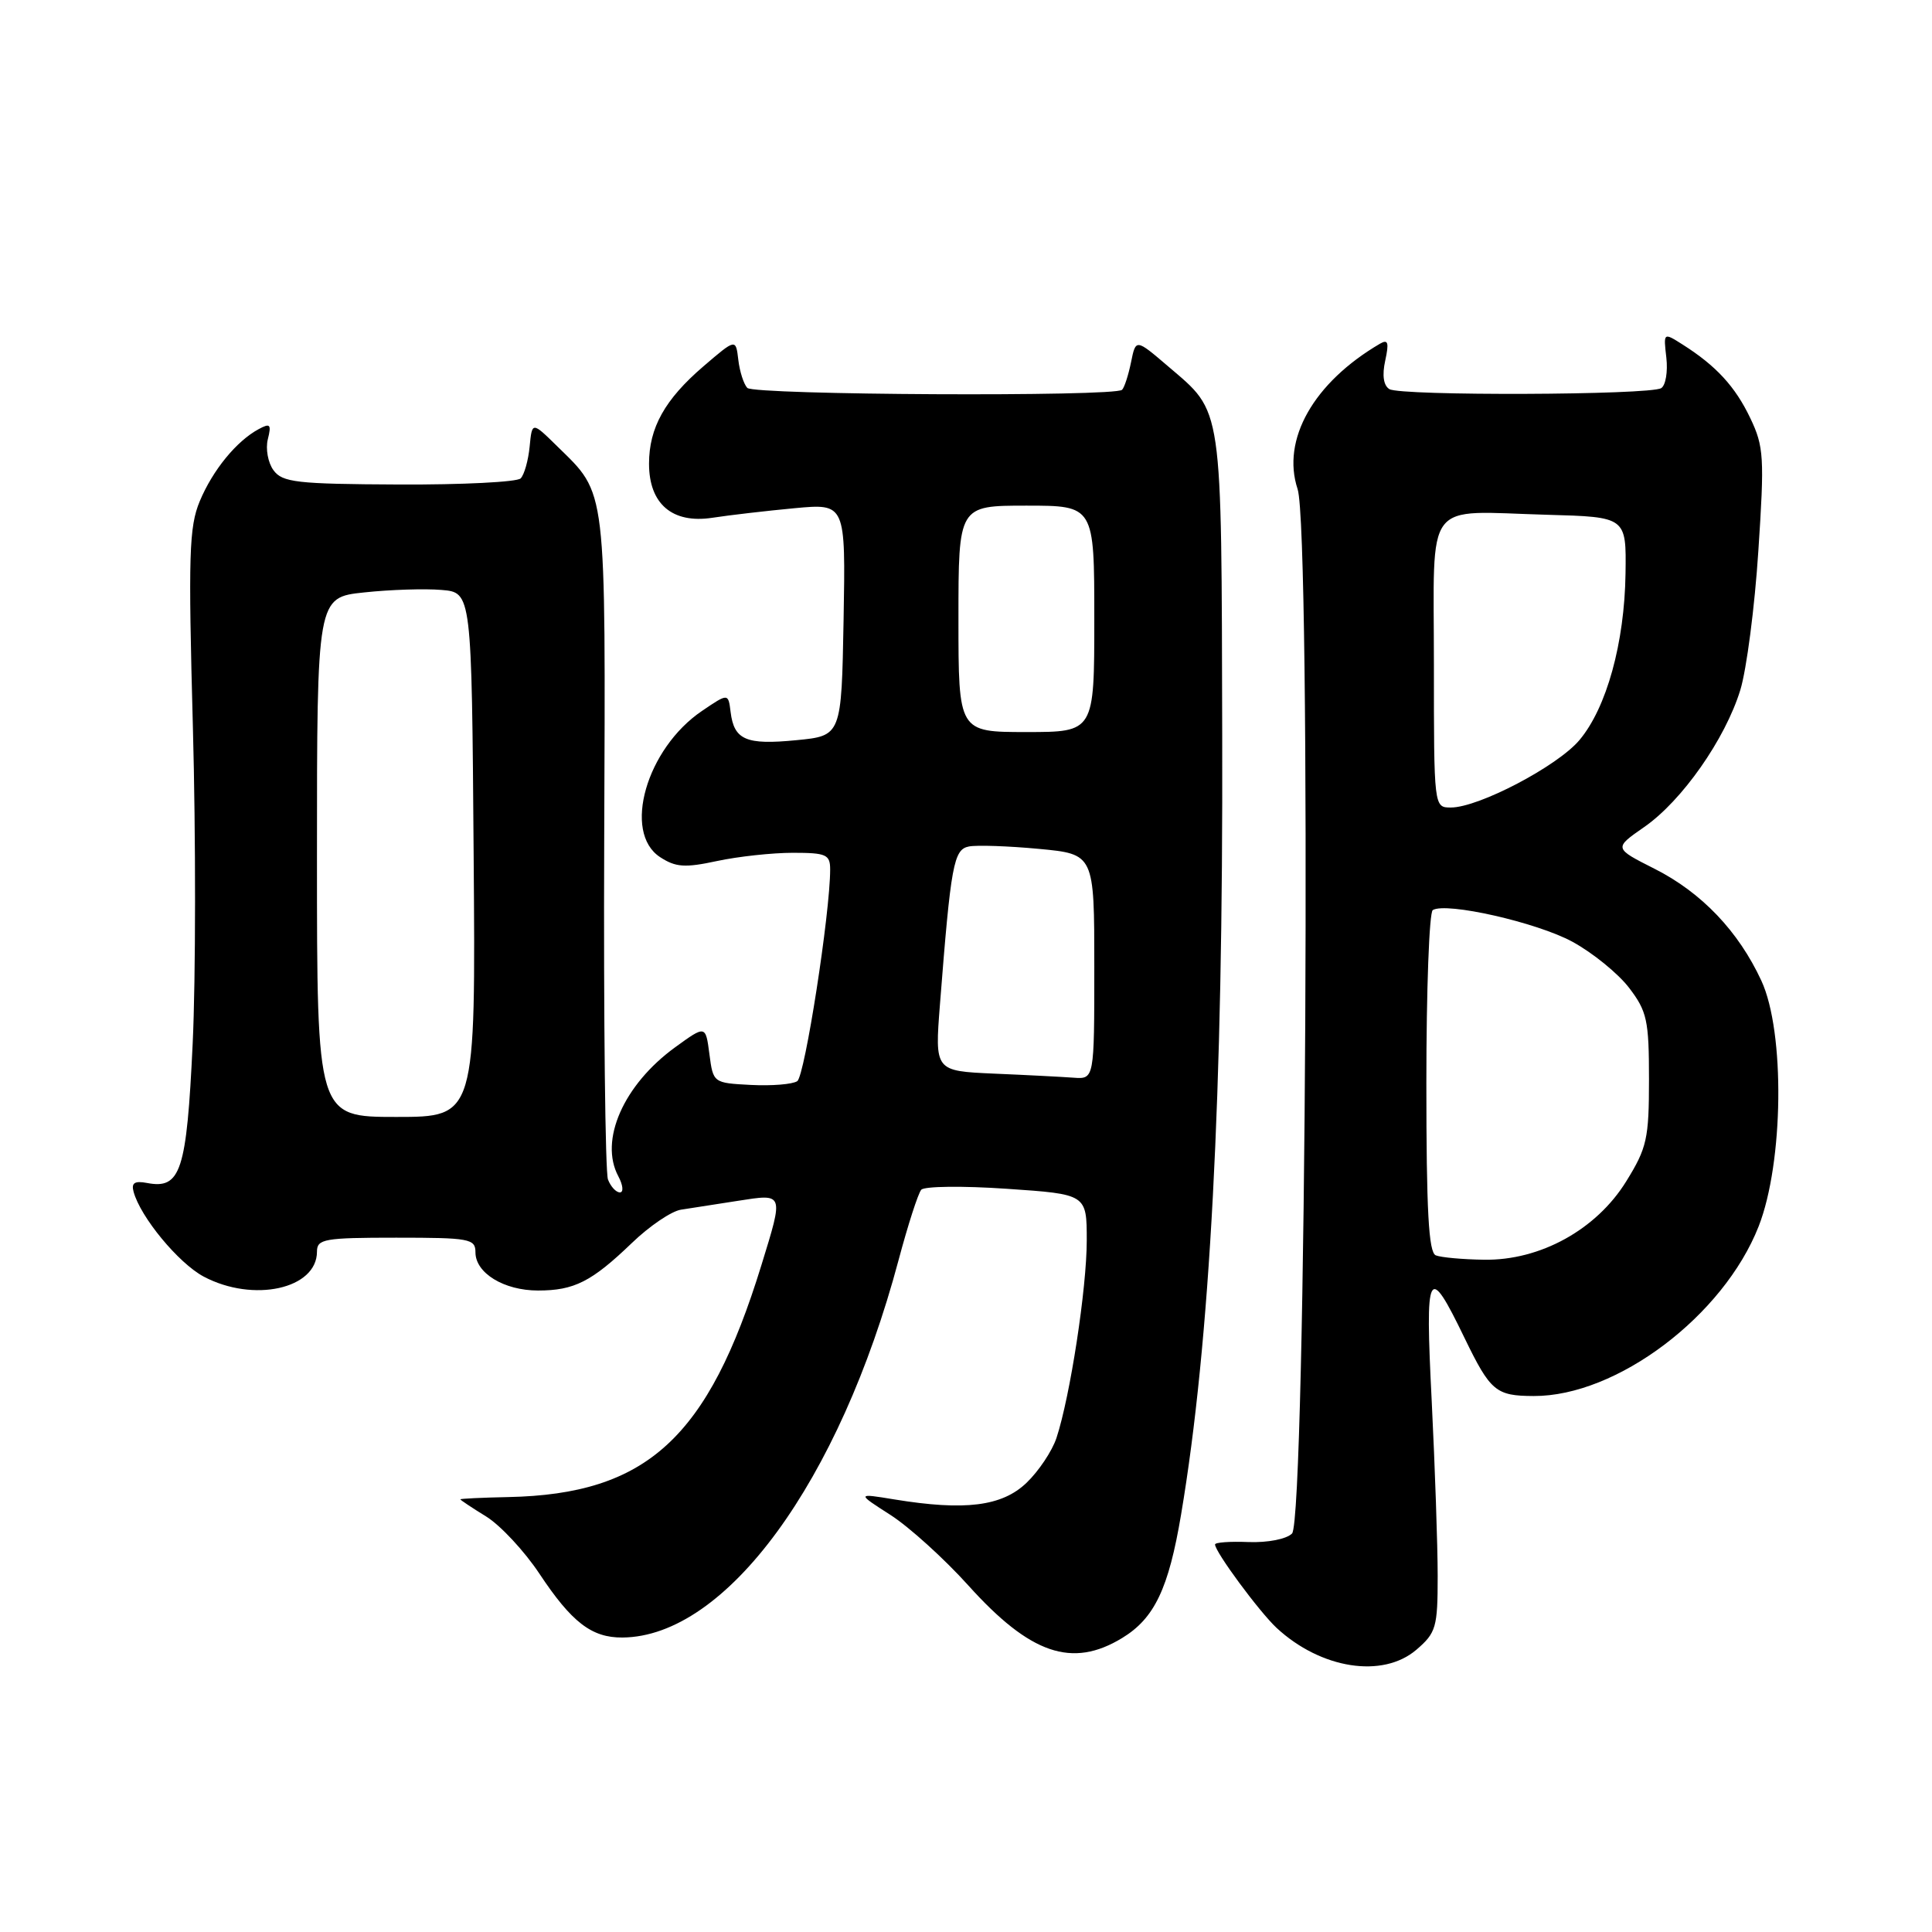 <?xml version="1.0" encoding="UTF-8" standalone="no"?>
<!DOCTYPE svg PUBLIC "-//W3C//DTD SVG 1.1//EN" "http://www.w3.org/Graphics/SVG/1.1/DTD/svg11.dtd" >
<svg xmlns="http://www.w3.org/2000/svg" xmlns:xlink="http://www.w3.org/1999/xlink" version="1.1" viewBox="0 0 256 256">
 <g >
 <path fill="currentColor"
d=" M 187.69 218.59 C 190.29 216.35 190.50 215.64 190.50 208.84 C 190.50 204.80 190.14 194.37 189.71 185.66 C 188.82 168.02 189.21 167.27 194.06 177.29 C 197.49 184.36 198.21 184.96 203.21 184.98 C 214.22 185.03 228.37 174.36 233.03 162.50 C 236.34 154.06 236.54 136.74 233.39 129.95 C 230.36 123.40 225.47 118.27 219.26 115.13 C 213.83 112.39 213.83 112.39 217.86 109.59 C 222.86 106.13 228.60 97.94 230.60 91.43 C 231.43 88.72 232.51 80.42 232.99 73.00 C 233.81 60.61 233.72 59.17 231.93 55.42 C 229.93 51.22 227.40 48.47 222.95 45.65 C 220.41 44.04 220.41 44.04 220.80 47.40 C 221.01 49.25 220.71 51.06 220.12 51.43 C 218.61 52.36 185.59 52.48 184.10 51.56 C 183.32 51.08 183.12 49.73 183.55 47.78 C 184.07 45.39 183.93 44.92 182.86 45.54 C 174.06 50.69 169.77 58.25 171.94 64.81 C 173.76 70.35 173.07 201.33 171.20 203.20 C 170.46 203.94 167.99 204.42 165.45 204.33 C 163.00 204.23 161.00 204.37 161.00 204.65 C 161.00 205.63 166.85 213.55 169.15 215.70 C 175.03 221.15 183.22 222.43 187.69 218.59 Z  M 148.70 217.04 C 152.97 214.44 154.85 210.50 156.50 200.68 C 160.34 177.90 162.08 145.11 161.95 97.62 C 161.84 53.05 162.09 54.80 154.78 48.54 C 150.50 44.88 150.50 44.88 149.87 47.99 C 149.52 49.70 148.99 51.35 148.68 51.65 C 147.75 52.59 99.94 52.35 99.02 51.40 C 98.55 50.90 98.01 49.23 97.83 47.68 C 97.50 44.86 97.50 44.86 93.22 48.53 C 88.09 52.93 86.00 56.68 86.00 61.45 C 86.00 66.77 89.08 69.41 94.37 68.61 C 96.64 68.26 101.55 67.69 105.28 67.34 C 112.05 66.71 112.05 66.71 111.78 82.10 C 111.50 97.50 111.50 97.50 105.50 98.08 C 98.85 98.73 97.27 98.05 96.81 94.35 C 96.50 91.84 96.50 91.84 93.02 94.20 C 85.65 99.19 82.46 110.29 87.46 113.57 C 89.53 114.92 90.74 115.01 95.01 114.09 C 97.81 113.49 102.33 113.00 105.05 113.00 C 109.49 113.00 110.00 113.23 110.00 115.21 C 110.00 121.00 106.64 142.59 105.64 143.26 C 105.01 143.68 102.25 143.90 99.50 143.76 C 94.51 143.50 94.50 143.49 94.00 139.67 C 93.50 135.84 93.50 135.84 89.46 138.77 C 82.62 143.74 79.38 151.10 81.93 155.86 C 82.56 157.04 82.65 158.00 82.14 158.00 C 81.63 158.00 80.92 157.23 80.56 156.29 C 80.20 155.35 79.97 135.18 80.06 111.46 C 80.24 63.89 80.45 65.62 73.82 59.12 C 70.50 55.86 70.50 55.86 70.18 59.18 C 70.00 61.01 69.47 62.90 68.99 63.39 C 68.52 63.87 61.25 64.24 52.85 64.20 C 39.29 64.14 37.42 63.92 36.24 62.31 C 35.51 61.32 35.17 59.46 35.49 58.20 C 35.98 56.23 35.81 56.03 34.28 56.86 C 31.34 58.44 28.19 62.29 26.47 66.41 C 25.05 69.82 24.94 73.51 25.56 96.40 C 25.95 110.75 25.94 129.60 25.53 138.29 C 24.73 155.20 23.95 157.61 19.48 156.75 C 17.84 156.44 17.38 156.74 17.70 157.91 C 18.60 161.26 23.65 167.37 26.98 169.15 C 33.57 172.65 42.00 170.79 42.00 165.85 C 42.00 164.17 42.96 164.00 52.50 164.00 C 62.23 164.00 63.00 164.14 63.00 165.94 C 63.00 168.69 66.78 171.00 71.29 171.00 C 76.09 171.00 78.39 169.83 83.73 164.70 C 86.05 162.46 88.98 160.48 90.23 160.29 C 91.48 160.10 94.86 159.57 97.75 159.12 C 103.91 158.16 103.86 158.00 100.89 167.64 C 93.83 190.56 85.72 197.99 67.34 198.37 C 63.85 198.44 61.00 198.58 61.00 198.67 C 61.00 198.76 62.54 199.79 64.43 200.95 C 66.31 202.12 69.48 205.52 71.46 208.50 C 75.75 214.97 78.40 217.01 82.47 216.98 C 96.21 216.88 111.23 196.34 119.07 166.95 C 120.31 162.30 121.66 158.12 122.07 157.65 C 122.47 157.18 127.57 157.12 133.40 157.52 C 144.00 158.24 144.00 158.24 144.00 164.37 C 144.00 170.71 141.80 185.04 139.99 190.53 C 139.42 192.26 137.63 194.94 136.02 196.48 C 132.77 199.60 127.85 200.21 118.50 198.68 C 113.50 197.86 113.50 197.86 118.01 200.75 C 120.48 202.34 125.12 206.54 128.30 210.07 C 136.51 219.19 142.06 221.09 148.70 217.04 Z  M 190.25 166.34 C 189.30 165.96 189.00 160.43 189.00 143.48 C 189.00 131.18 189.38 120.88 189.85 120.59 C 191.62 119.50 203.63 122.22 208.34 124.78 C 211.04 126.25 214.42 129.00 215.87 130.90 C 218.24 134.01 218.50 135.20 218.50 143.01 C 218.50 150.89 218.23 152.10 215.48 156.54 C 211.53 162.93 204.08 167.04 196.64 166.92 C 193.81 166.88 190.94 166.62 190.25 166.34 Z  M 190.00 88.02 C 190.00 65.75 188.48 67.75 205.00 68.21 C 215.50 68.50 215.50 68.50 215.39 76.00 C 215.26 85.19 212.88 93.80 209.28 98.07 C 206.38 101.52 195.93 107.00 192.25 107.00 C 190.00 107.00 190.00 107.00 190.00 88.02 Z  M 42.00 113.58 C 42.00 79.16 42.00 79.16 48.25 78.50 C 51.69 78.13 56.30 77.98 58.50 78.17 C 62.50 78.50 62.50 78.50 62.76 113.25 C 63.03 148.00 63.03 148.00 52.51 148.00 C 42.00 148.00 42.00 148.00 42.00 113.58 Z  M 131.68 142.26 C 123.86 141.91 123.86 141.91 124.55 133.07 C 126.00 114.50 126.36 112.55 128.40 112.16 C 129.45 111.96 133.61 112.10 137.65 112.48 C 145.00 113.17 145.00 113.17 145.00 128.09 C 145.00 143.00 145.00 143.00 142.25 142.80 C 140.74 142.69 135.98 142.44 131.68 142.26 Z  M 127.00 82.00 C 127.00 67.00 127.00 67.00 136.00 67.00 C 145.00 67.00 145.00 67.00 145.00 82.00 C 145.00 97.00 145.00 97.00 136.00 97.00 C 127.00 97.00 127.00 97.00 127.00 82.00 Z "/>
</g>
</svg>